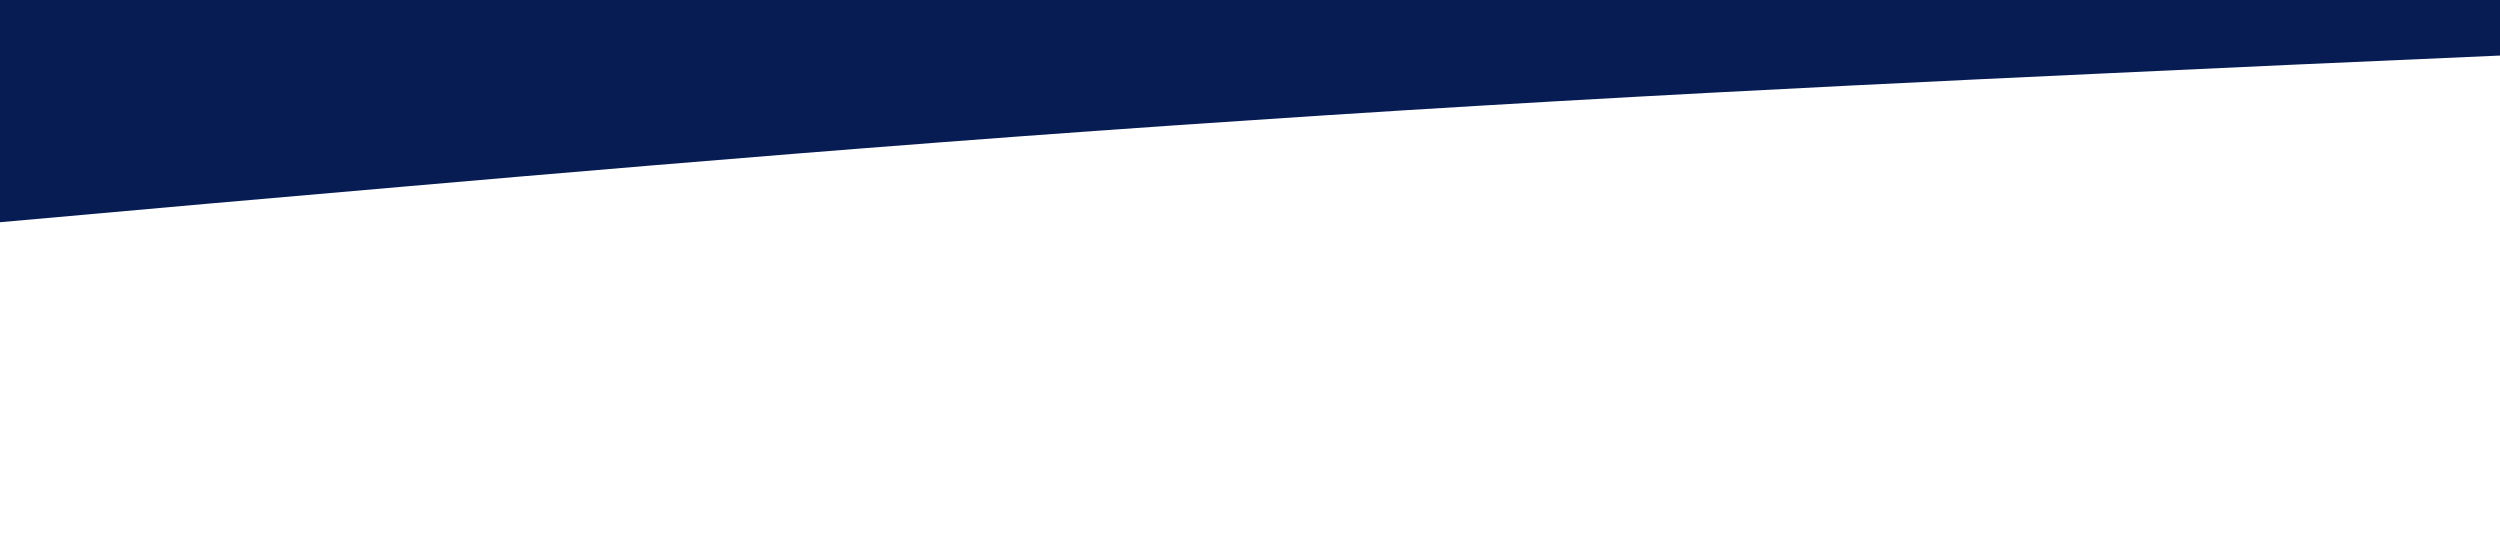 <?xml version="1.0" standalone="no"?><svg xmlns="http://www.w3.org/2000/svg" viewBox="0 0 1440 320"><path fill="#081c54" fill-opacity="1" d="M0,128L120,117.3C240,107,480,85,720,69.3C960,53,1200,43,1320,37.3L1440,32L1440,0L1320,0C1200,0,960,0,720,0C480,0,240,0,120,0L0,0Z"></path></svg>